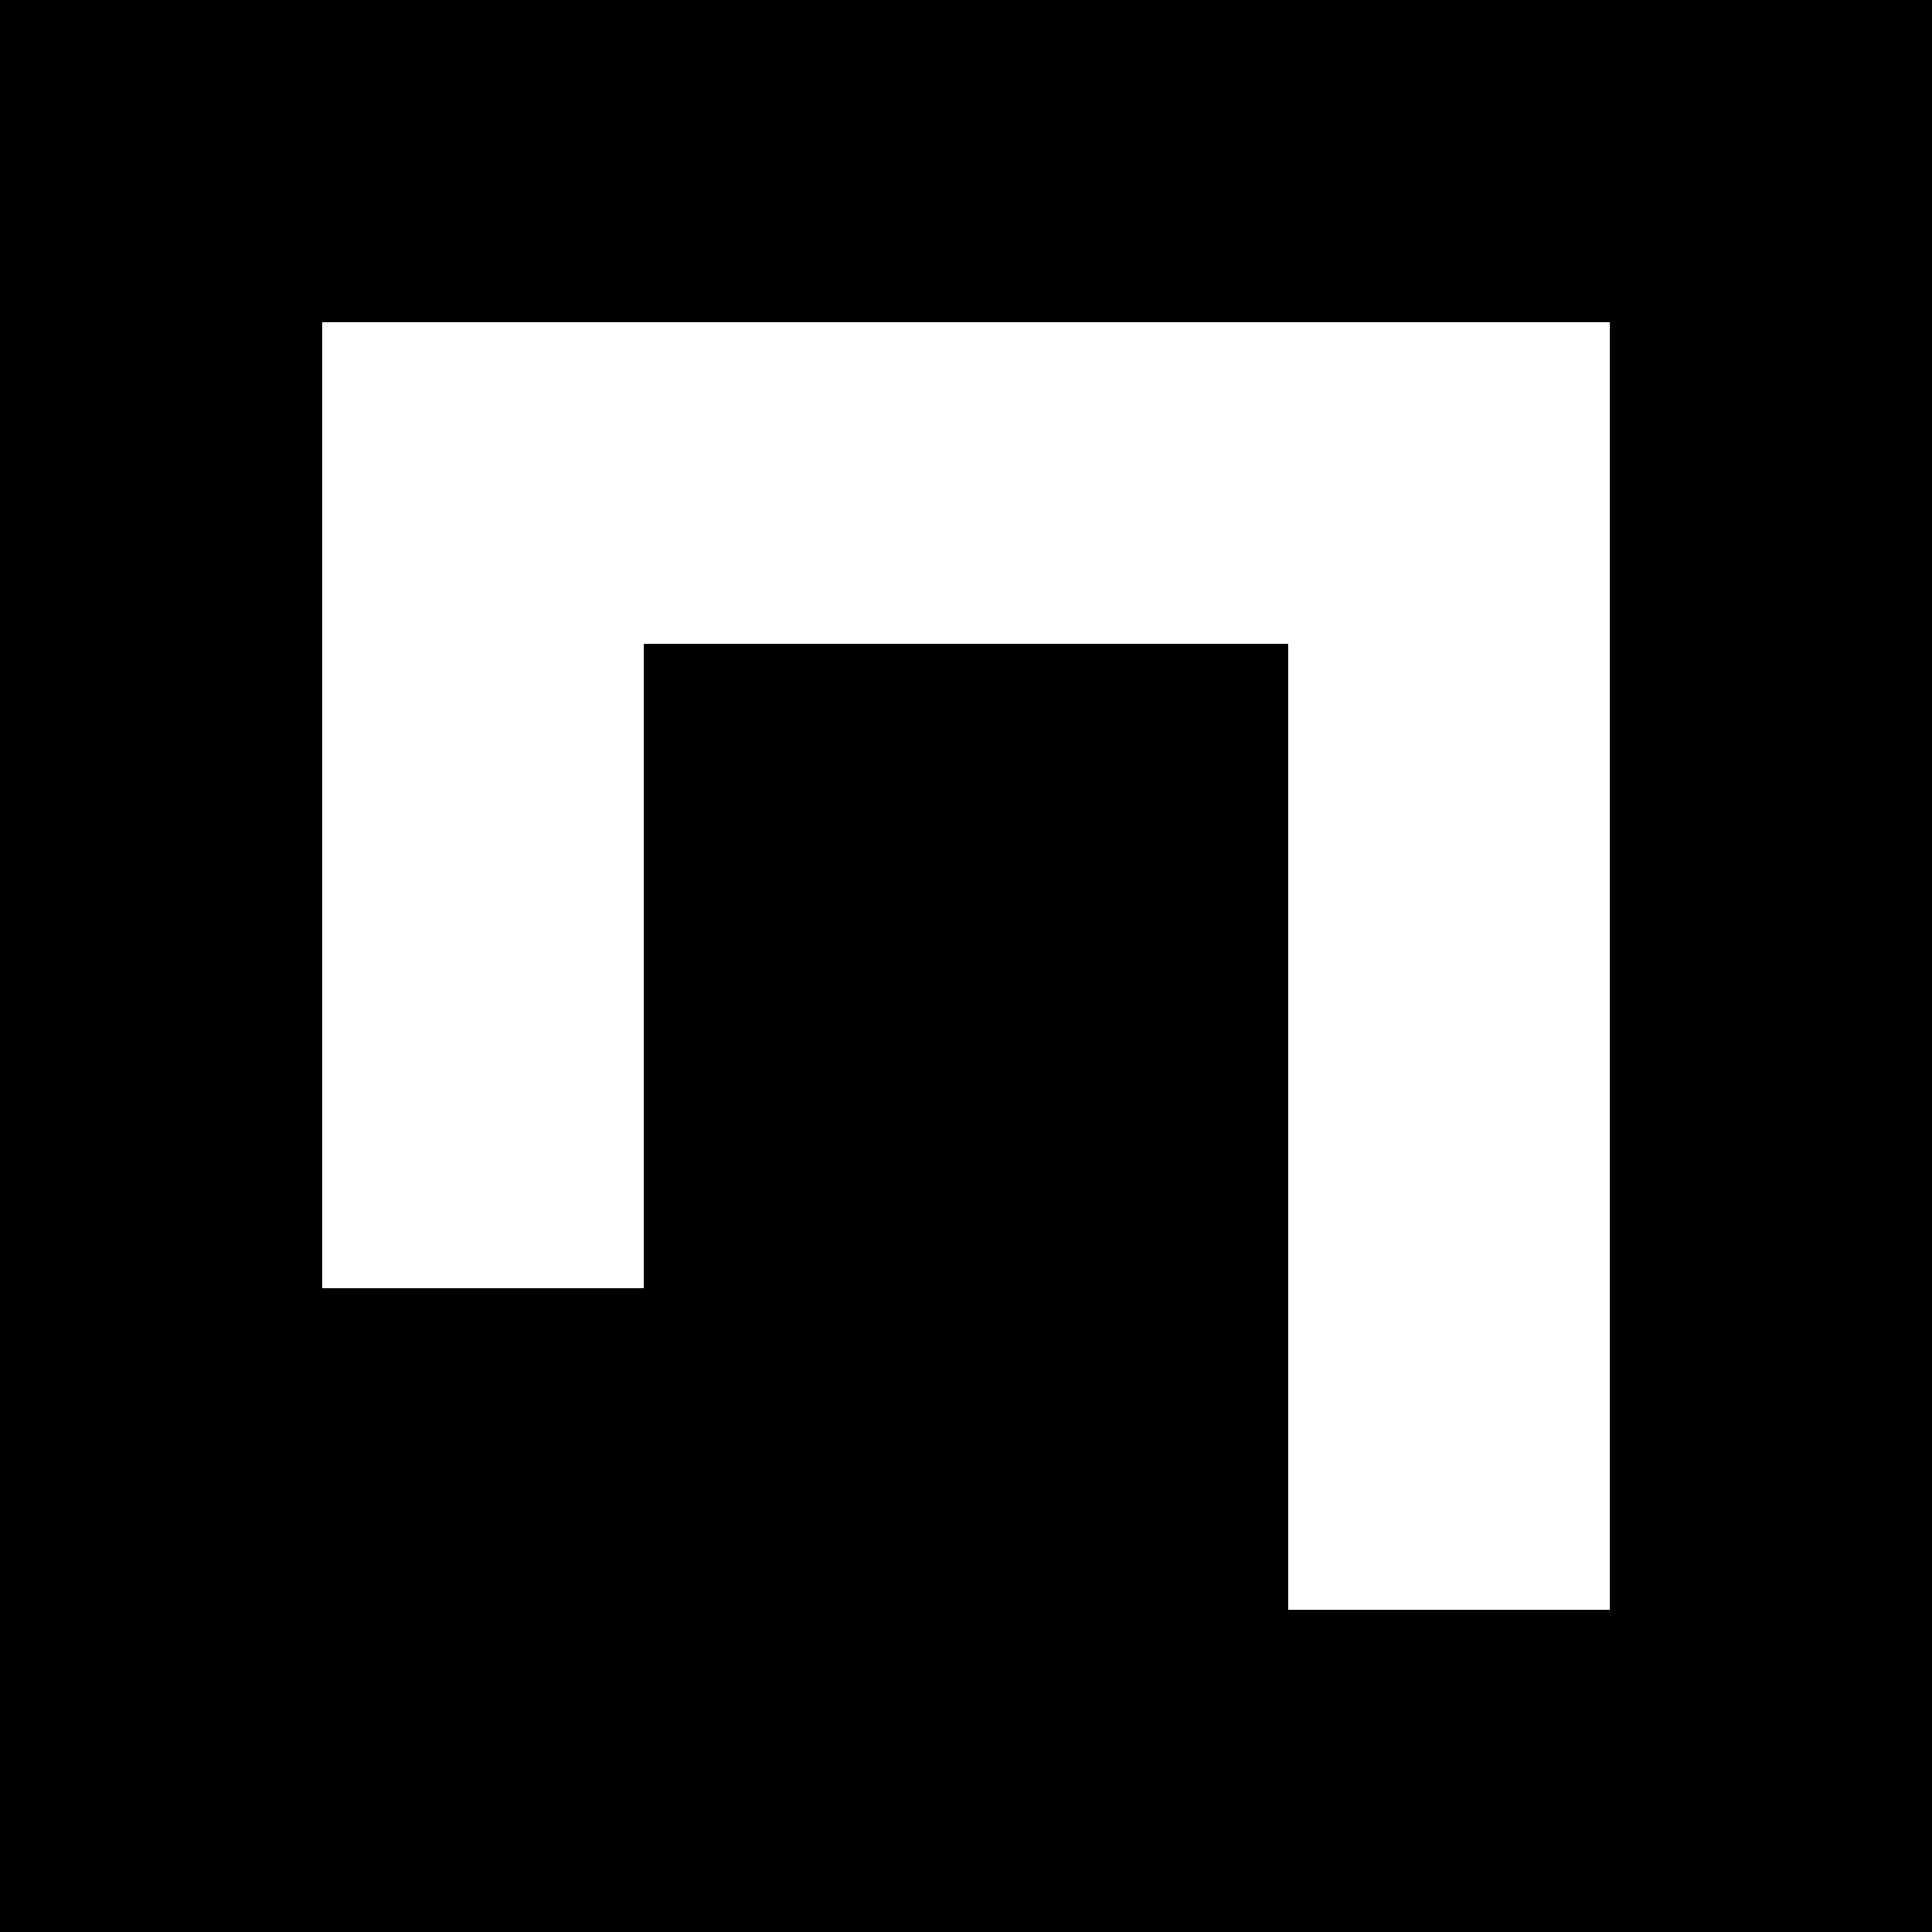 <svg viewBox="0 0 6 6" xmlns="http://www.w3.org/2000/svg" shape-rendering="crispEdges" width="100mm" height="100mm"><rect x="0" y="0" width="6" height="6" fill="black"/><rect width="1.5" height="1" x="1" y="1" fill="white"/><rect width="1" height="1.5" x="1" y="1" fill="white"/><rect width="1.5" height="1" x="2" y="1" fill="white"/><rect width="1.5" height="1" x="3" y="1" fill="white"/><rect width="1" height="1" x="4" y="1" fill="white"/><rect width="1" height="1.5" x="4" y="1" fill="white"/><rect width="1" height="1" x="1" y="2" fill="white"/><rect width="1" height="1.5" x="1" y="2" fill="white"/><rect width="1" height="1" x="4" y="2" fill="white"/><rect width="1" height="1.5" x="4" y="2" fill="white"/><rect width="1" height="1" x="1" y="3" fill="white"/><rect width="1" height="1" x="4" y="3" fill="white"/><rect width="1" height="1.5" x="4" y="3" fill="white"/><rect width="1" height="1" x="4" y="4" fill="white"/></svg>